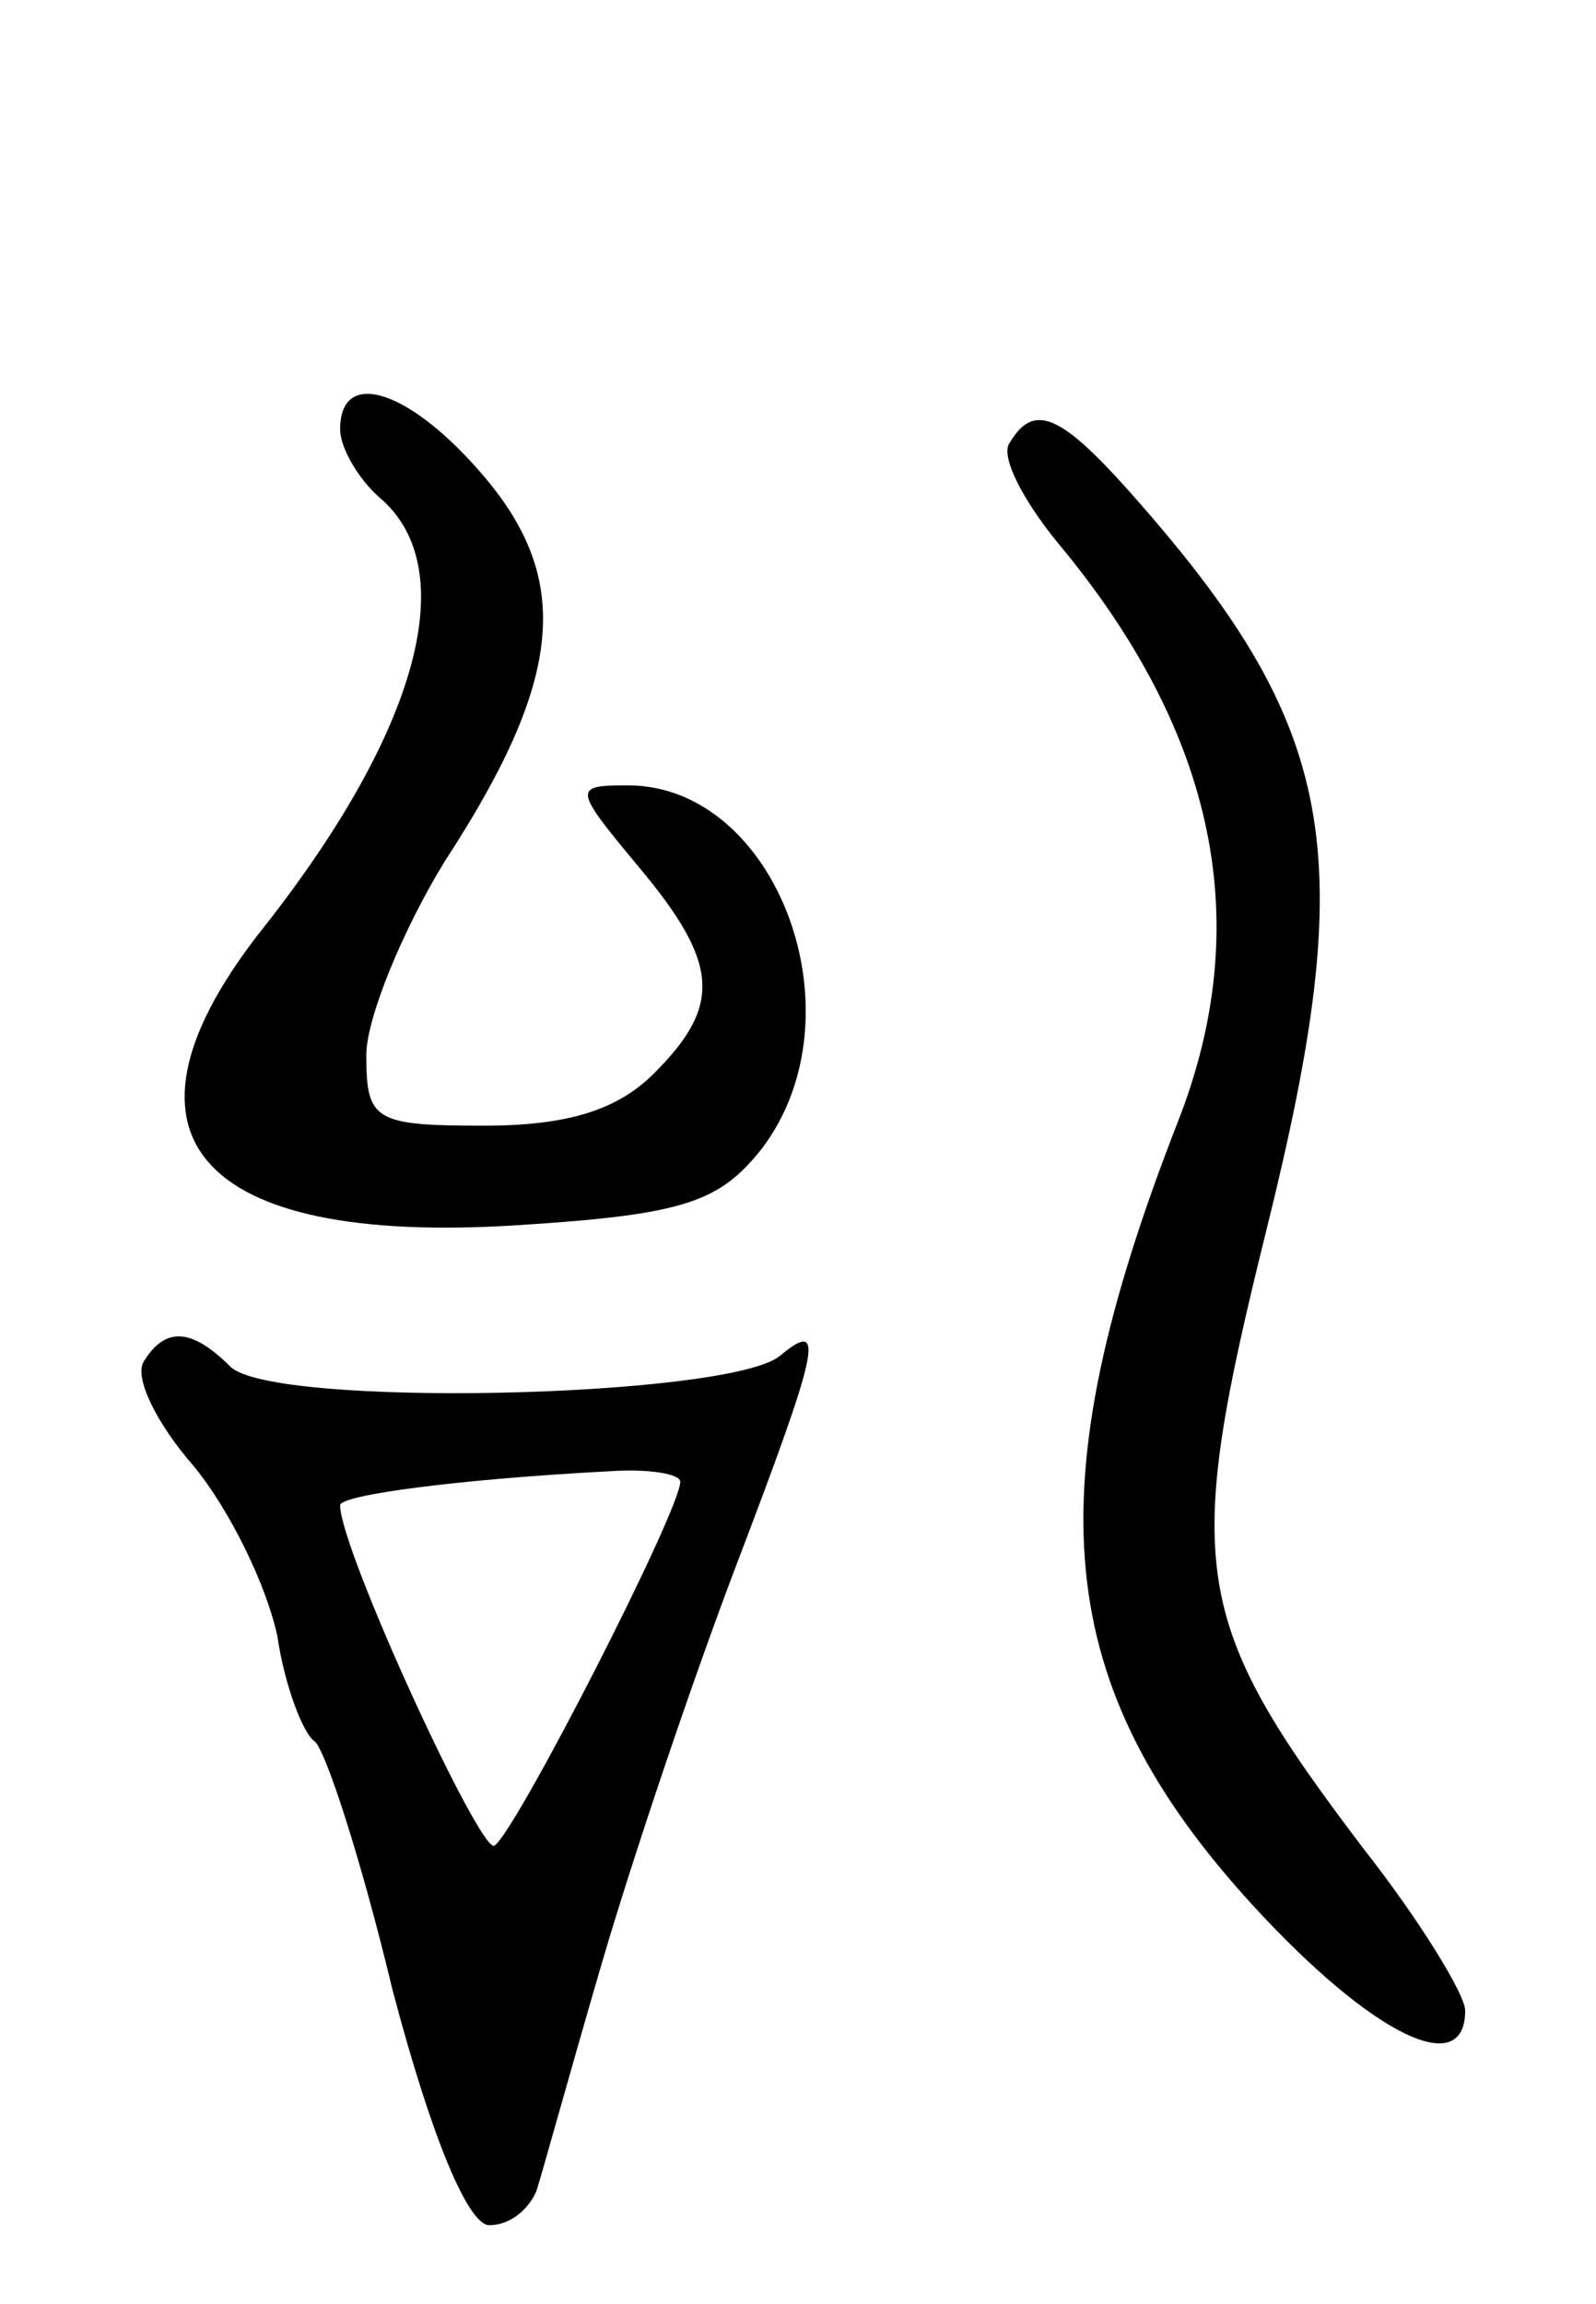 <svg version="1.0" xmlns="http://www.w3.org/2000/svg"
 width="61pt" height="88pt" viewBox="0 0 61 88"
 preserveAspectRatio="xMidYMid meet">
<g transform="translate(0,88) scale(0.1,-0.1)"
fill="#000000" stroke="none">
<path d="M130 716 c0 -7 7 -19 15 -26 32 -27 15 -89 -44 -164 -63 -79 -27
-122 97 -114 64 4 77 9 93 29 39 51 6 139 -51 139 -21 0 -21 -1 4 -31 31 -37
32 -53 6 -79 -14 -14 -33 -20 -65 -20 -42 0 -45 2 -45 27 0 14 14 48 30 74 45
69 49 107 15 147 -28 33 -55 42 -55 18z"/>
<path d="M386 711 c-4 -5 5 -22 18 -38 61 -73 76 -146 46 -222 -55 -141 -48
-215 29 -299 45 -49 81 -67 81 -40 0 6 -17 34 -39 62 -66 87 -69 107 -37 236
36 145 28 192 -53 283 -26 29 -36 33 -45 18z"/>
<path d="M55 360 c-4 -6 5 -24 19 -40 14 -17 28 -46 32 -65 3 -20 10 -37 14
-40 4 -2 18 -45 30 -95 15 -57 29 -90 37 -90 8 0 15 6 18 13 2 6 13 46 25 87
12 41 35 109 51 151 32 84 35 96 17 81 -20 -16 -194 -20 -210 -4 -15 15 -25
15 -33 2z m205 -46 c0 -11 -63 -134 -71 -139 -5 -4 -59 113 -59 130 0 4 46 10
103 13 15 1 27 -1 27 -4z"/>
</g>
</svg>
